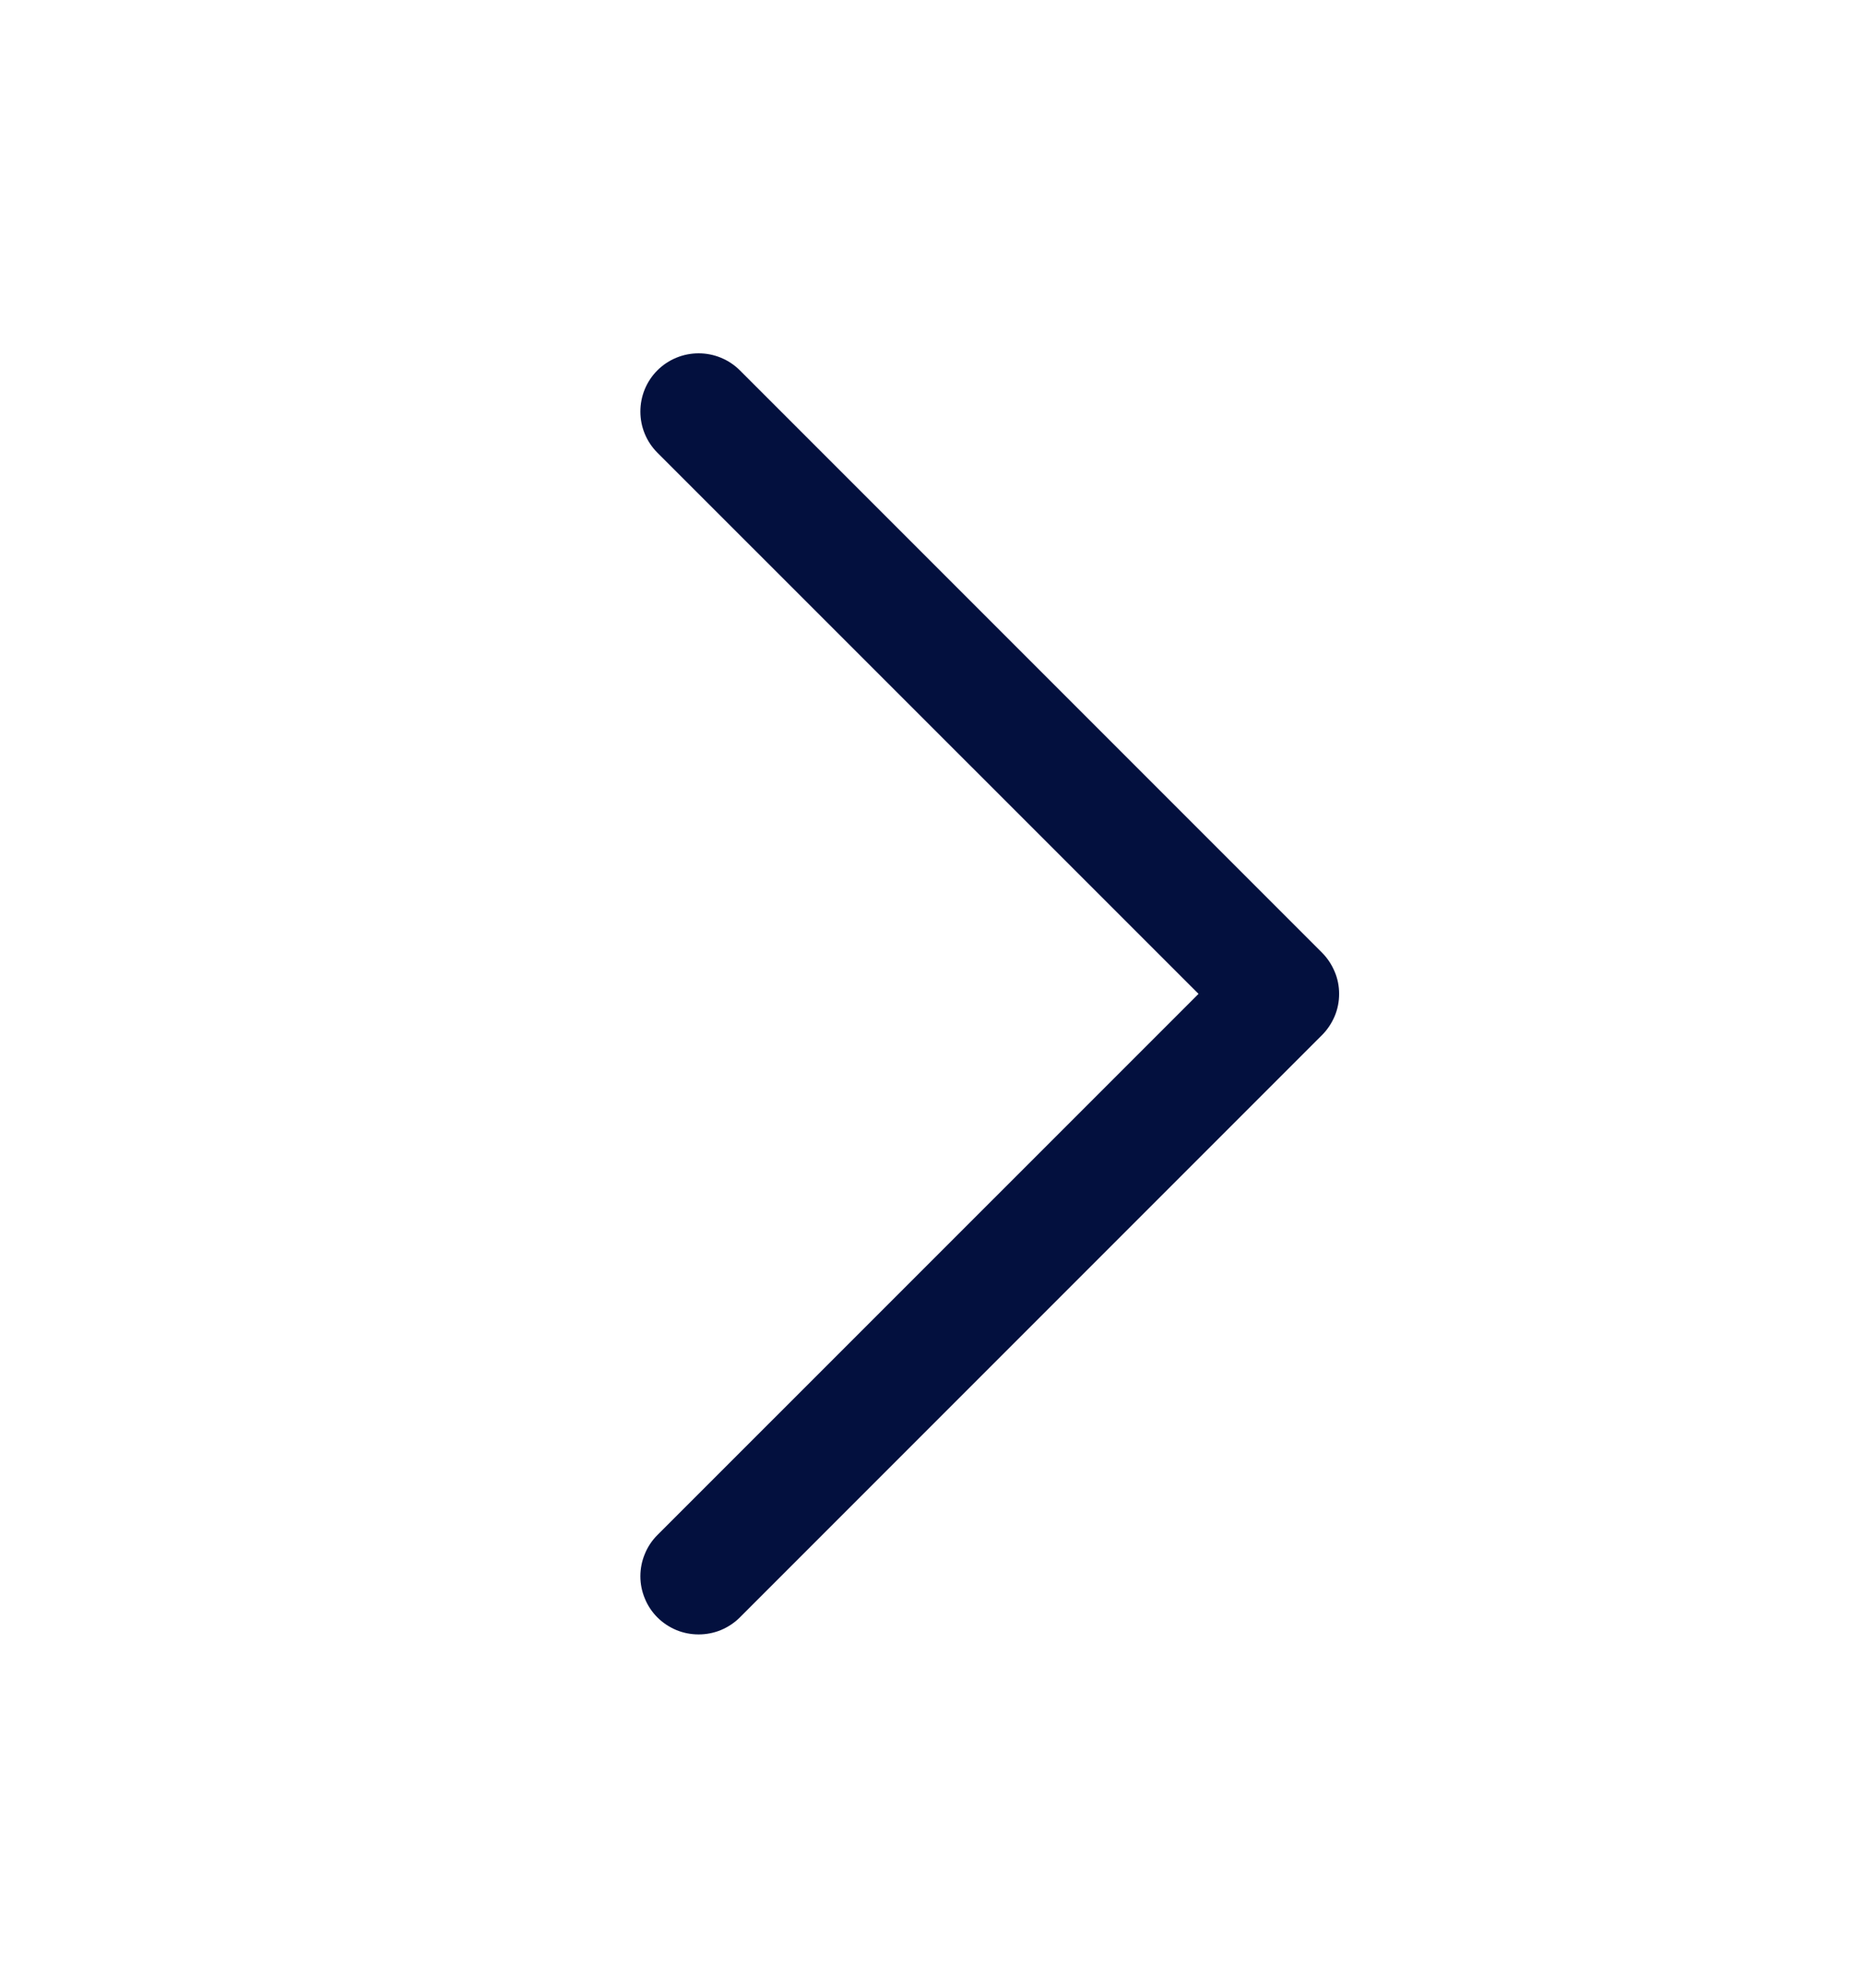 <svg width="15" height="16" viewBox="0 0 15 16" fill="none" xmlns="http://www.w3.org/2000/svg">
<g id="CaretRight">
<path id="Vector" d="M10.644 8.332L5.957 13.019C5.913 13.063 5.861 13.097 5.804 13.121C5.748 13.144 5.687 13.156 5.625 13.156C5.563 13.156 5.502 13.144 5.446 13.121C5.389 13.097 5.337 13.063 5.293 13.019C5.25 12.976 5.215 12.924 5.192 12.867C5.168 12.81 5.156 12.749 5.156 12.688C5.156 12.626 5.168 12.565 5.192 12.508C5.215 12.451 5.25 12.399 5.293 12.356L9.65 8L5.293 3.644C5.205 3.556 5.156 3.437 5.156 3.313C5.156 3.188 5.205 3.069 5.293 2.981C5.381 2.893 5.501 2.844 5.625 2.844C5.749 2.844 5.869 2.893 5.957 2.981L10.644 7.668C10.688 7.712 10.722 7.764 10.746 7.821C10.77 7.877 10.782 7.938 10.782 8C10.782 8.062 10.77 8.123 10.746 8.18C10.722 8.236 10.688 8.288 10.644 8.332Z" fill="#03103E"/>
</g>
</svg>
